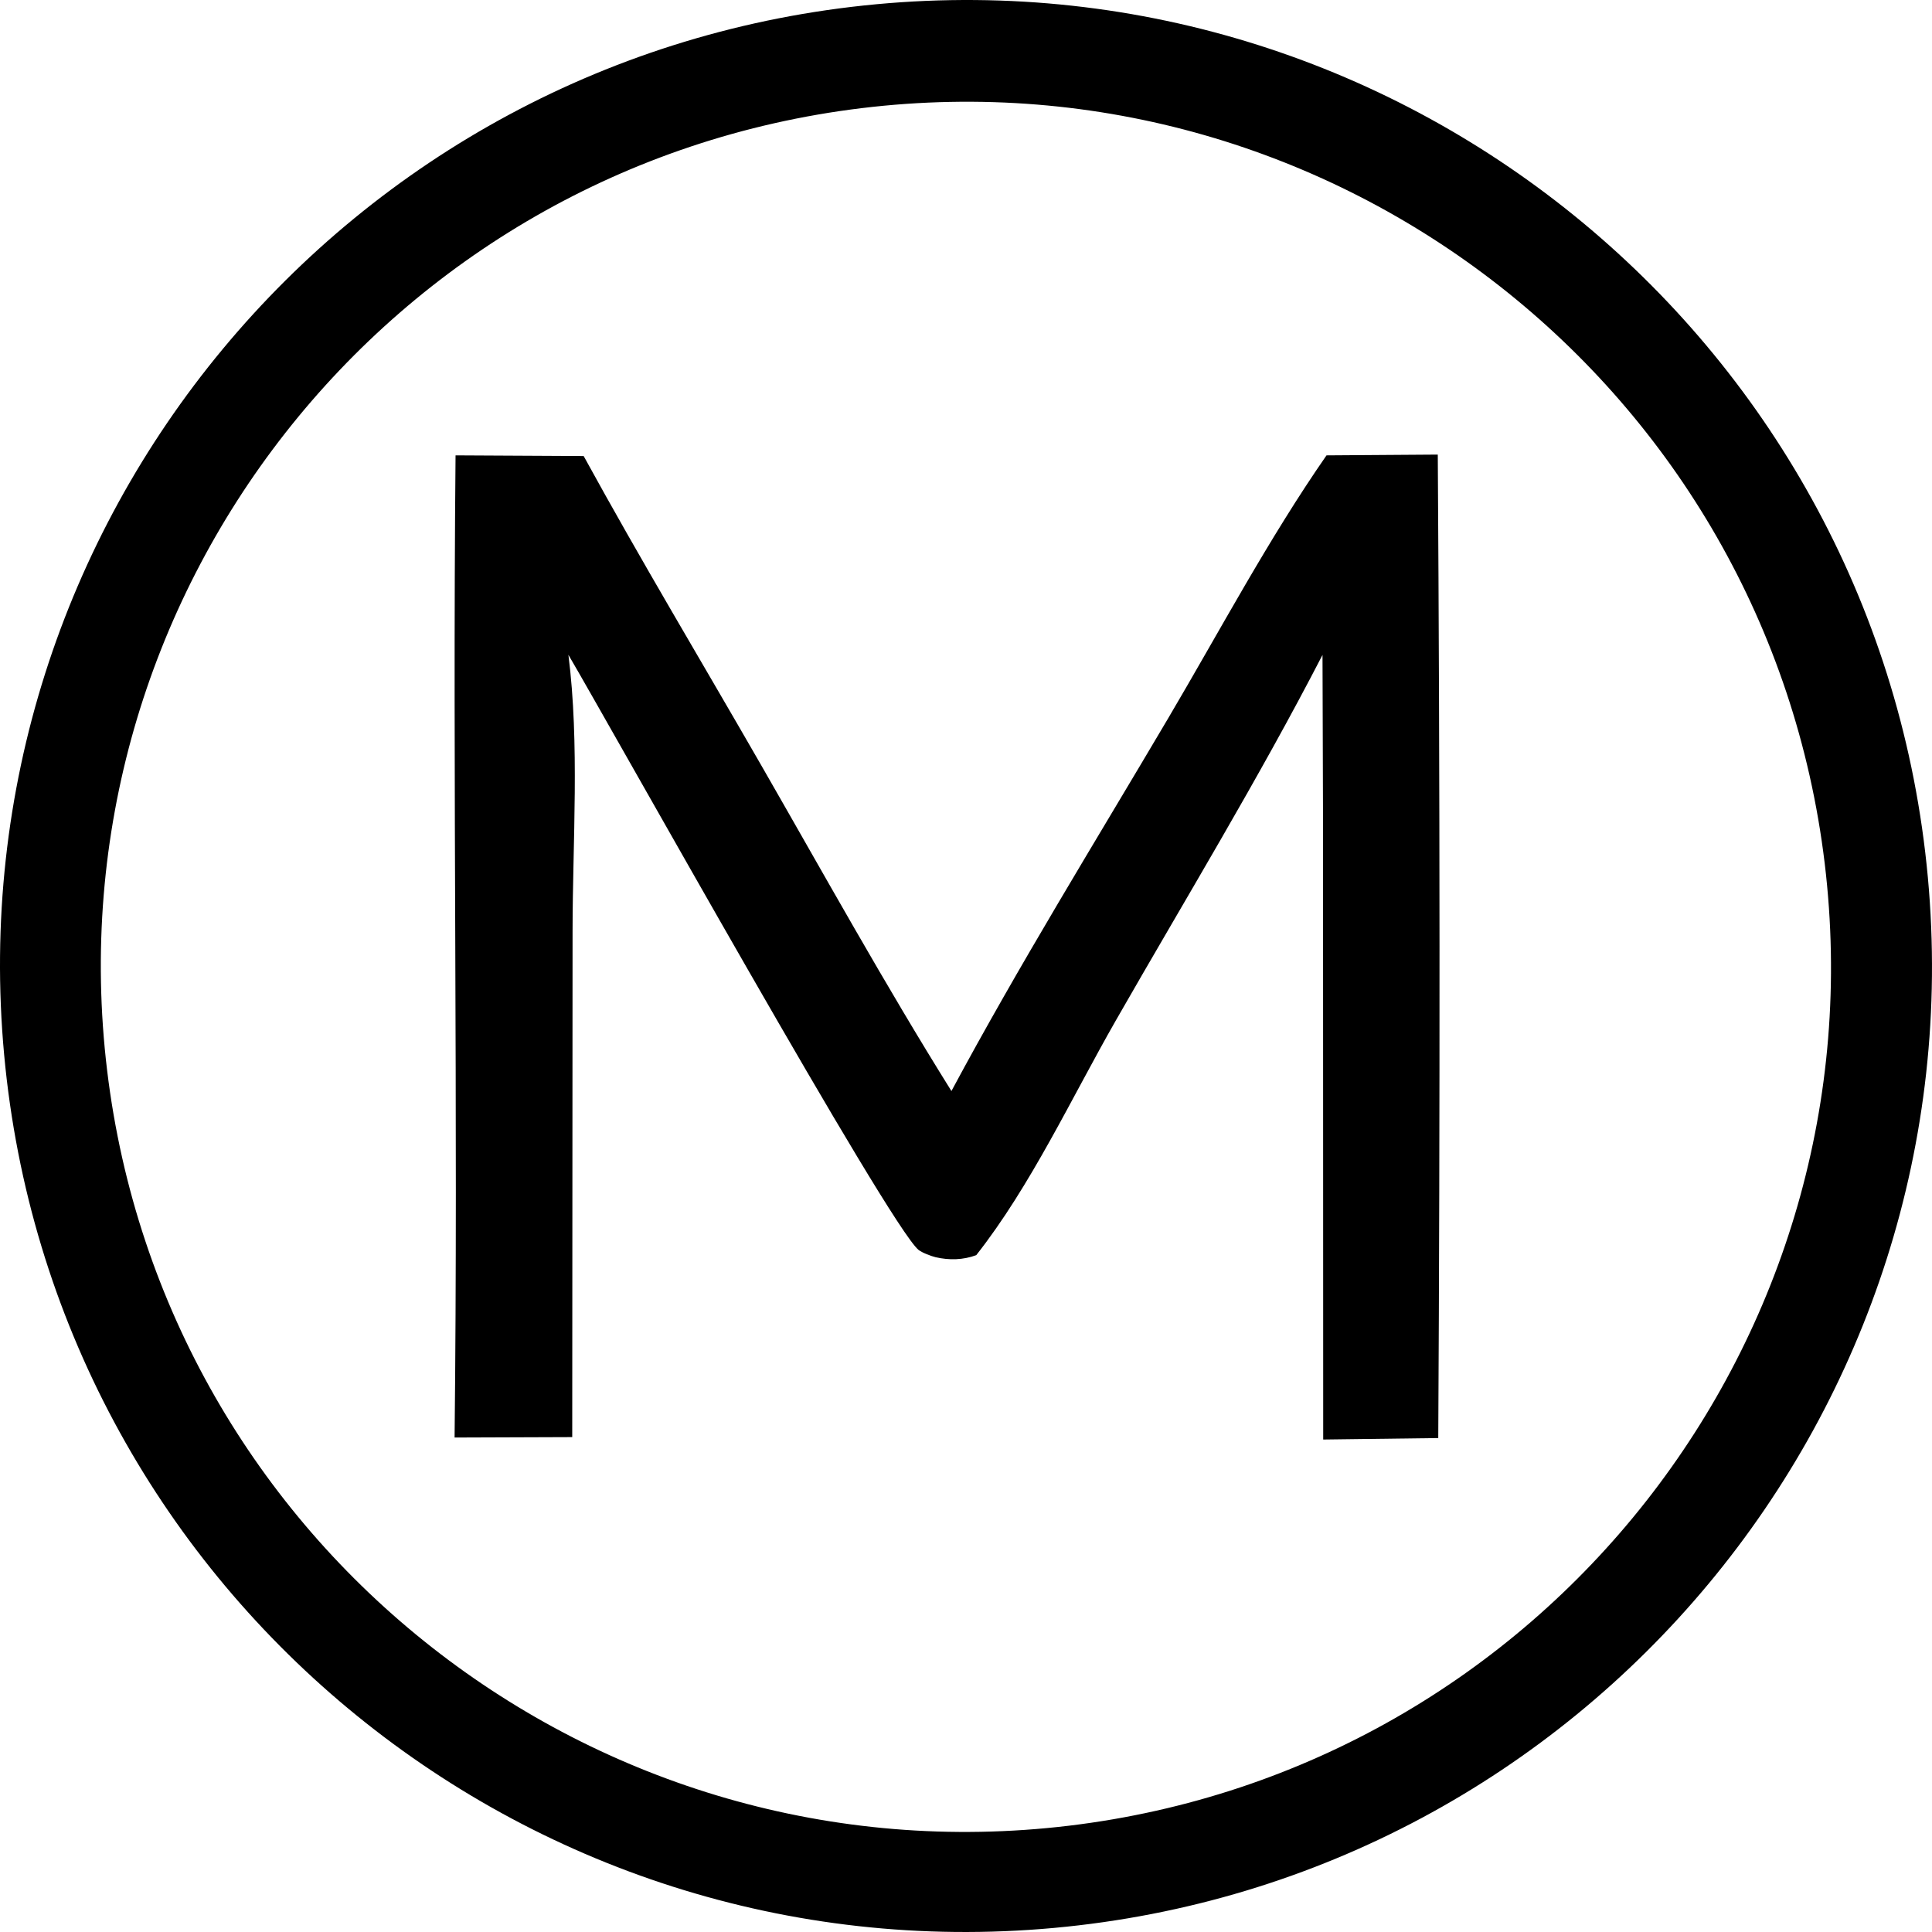 <!-- Generated by IcoMoon.io -->
<svg version="1.1" xmlns="http://www.w3.org/2000/svg" width="1024" height="1024" viewBox="0 0 1024 1024">
<g id="icomoon-ignore">
</g>
<path fill="#000" d="M464.439 2.249c281.731-26.288 531.364 180.954 557.362 462.713 25.999 281.77-181.492 531.177-463.278 556.887-281.377 25.682-530.362-181.449-556.324-462.808-25.959-281.349 180.914-530.545 462.24-556.791zM566.597 967.662c251.514-30.2 430.876-258.661 400.525-510.145-30.348-251.496-258.909-430.716-510.385-400.206-251.251 30.48-430.274 258.792-399.953 510.052 30.324 251.296 258.521 430.445 509.813 400.3z"></path>
<path fill="#000" d="M703.077 241.353l58.976-0.412c1.146 173.748 1.228 347.508 0.255 521.257l-60.982 0.782-0.090-326.463-0.28-89.396c-34.061 65.985-72.733 129.421-109.574 193.807-23.354 40.809-45.043 87.63-73.942 124.326-6.894 2.573-14.372 2.769-21.553 1.091-2.349-0.559-7.264-2.433-9.048-3.887-15.588-12.699-162.164-275.542-185.572-315.402 6.008 47.267 2.234 98.84 2.208 146.554l-0.178 268.084-62.356 0.224c1.932-173.468-1.117-347.060 0.512-520.568l67.903 0.361c30.195 55.109 62.584 109.066 93.897 163.525 33.275 57.875 65.676 116.451 101.027 173.033 35.965-67.044 76.183-132.023 114.844-197.514 27.384-46.385 53.272-95.235 83.954-139.401z"></path>
</svg>
